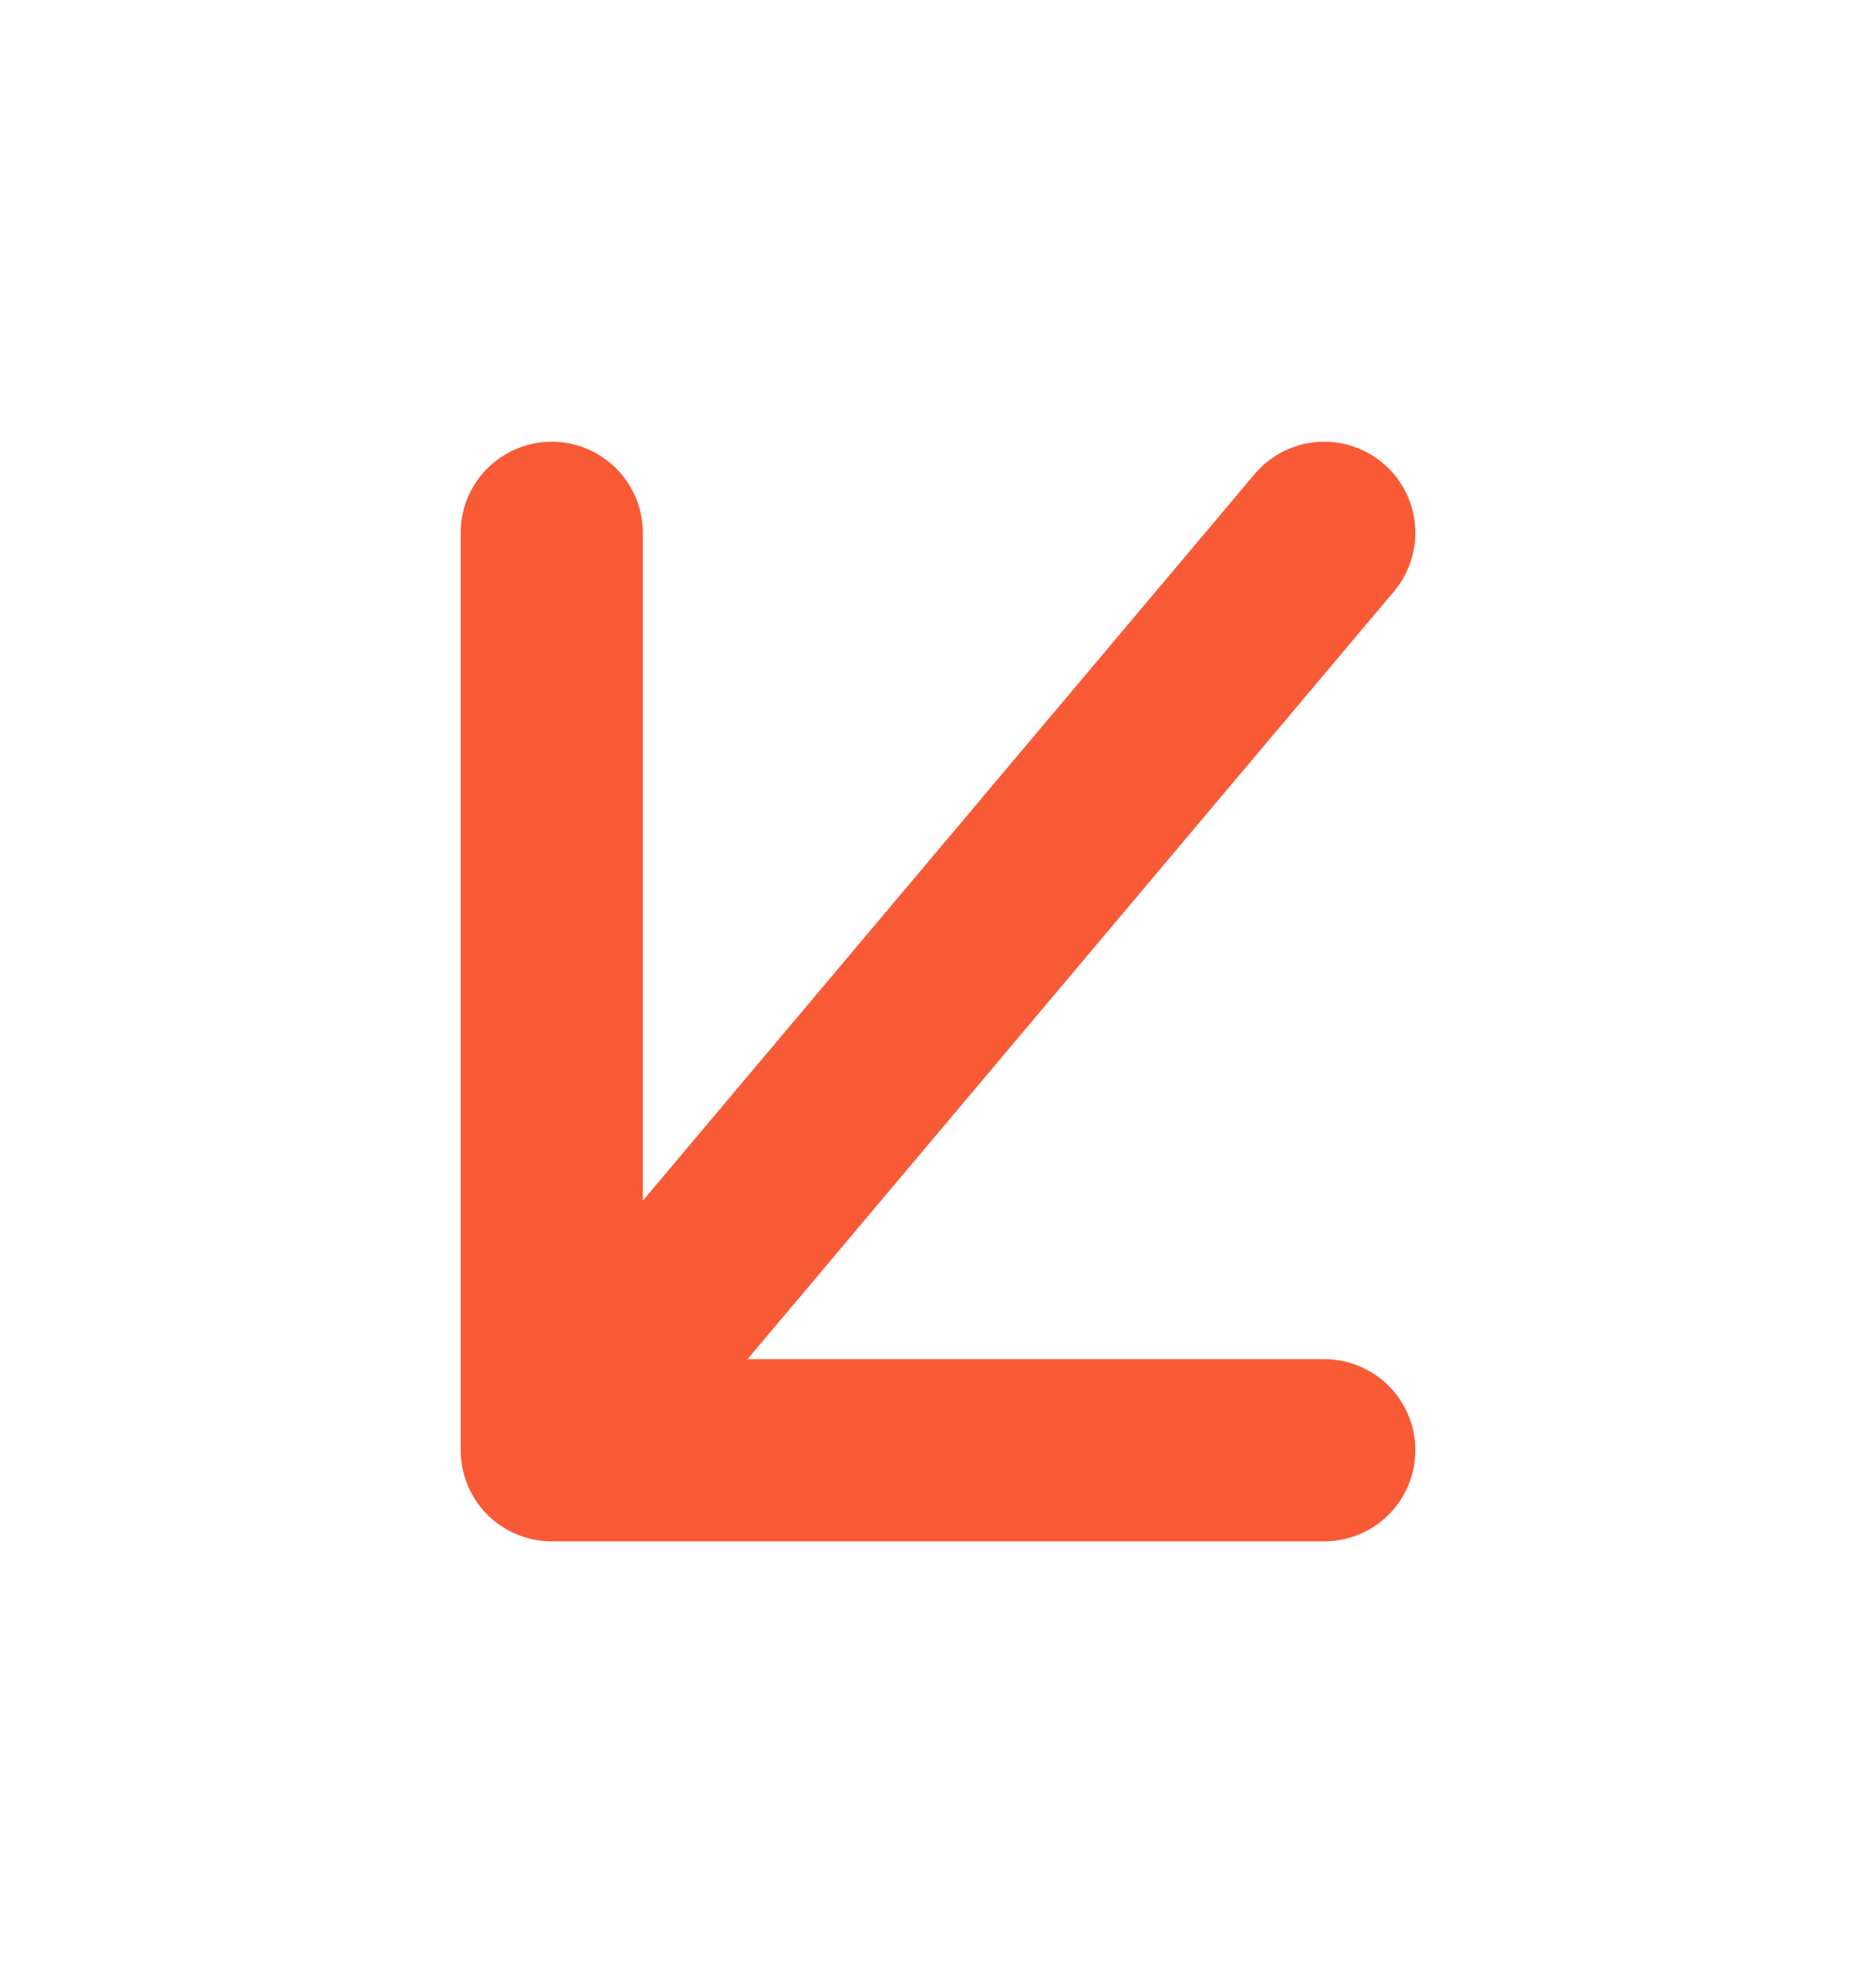 <svg width="17" height="18" viewBox="0 0 17 18" fill="none" xmlns="http://www.w3.org/2000/svg">
<g filter="url(#filter0_d_3348_35700)">
<path d="M12 0.829L5 9.144M5 9.144V0.829M5 9.144H12" stroke="#F95A36" stroke-width="1.651" stroke-linecap="round" stroke-linejoin="round"/>
</g>
<defs>
<filter id="filter0_d_3348_35700" x="0.175" y="0.004" width="16.651" height="17.966" filterUnits="userSpaceOnUse" color-interpolation-filters="sRGB">
<feFlood flood-opacity="0" result="BackgroundImageFix"/>
<feColorMatrix in="SourceAlpha" type="matrix" values="0 0 0 0 0 0 0 0 0 0 0 0 0 0 0 0 0 0 127 0" result="hardAlpha"/>
<feOffset dy="4"/>
<feGaussianBlur stdDeviation="2"/>
<feComposite in2="hardAlpha" operator="out"/>
<feColorMatrix type="matrix" values="0 0 0 0 0 0 0 0 0 0 0 0 0 0 0 0 0 0 0.25 0"/>
<feBlend mode="normal" in2="BackgroundImageFix" result="effect1_dropShadow_3348_35700"/>
<feBlend mode="normal" in="SourceGraphic" in2="effect1_dropShadow_3348_35700" result="shape"/>
</filter>
</defs>
</svg>
